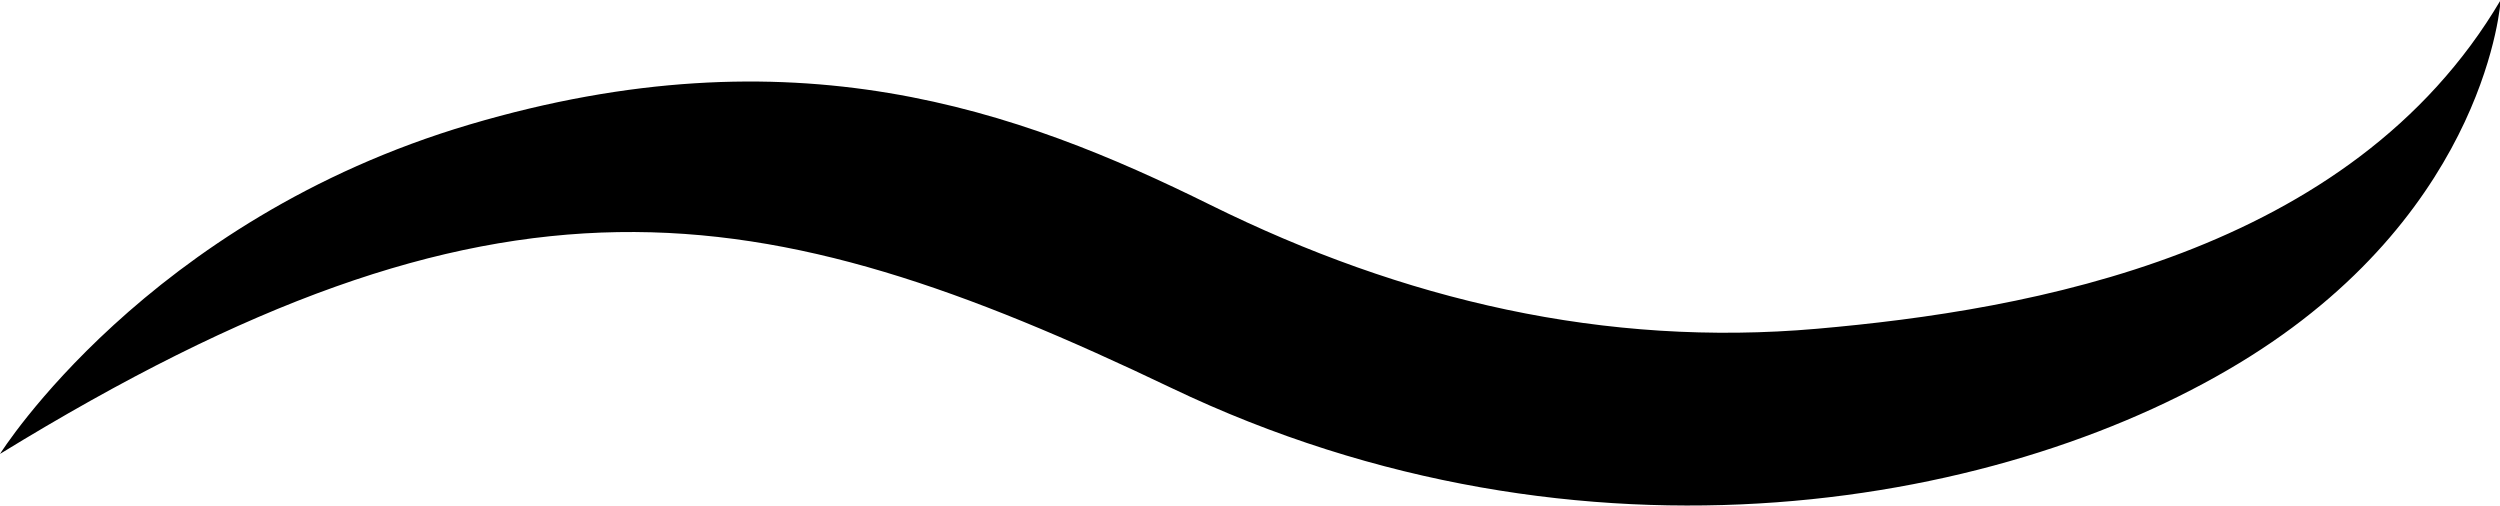 <svg
	class="current-color text-primary"
	preserveAspectRatio="none" 
	id="water-swoosh"
	xmlns="http://www.w3.org/2000/svg"
	viewBox="0 0 363.5 73.5"
>
  <path 
		id="trident"
		class="text-primary"
		fill="currentColor"
		d="M0,66S21.3,32,68.3,18.1s79.6-2.2,107.7,11.7c28.1,13.9,57.4,20.7,88.2,18s77.6-10.8,99.4-47.8c0,0-1.8,30-36.4,51.8s-96.9,33.3-156.9,4.6C110.3,27.7,72.5,21.5,0,66h0Z"
	/>
</svg>